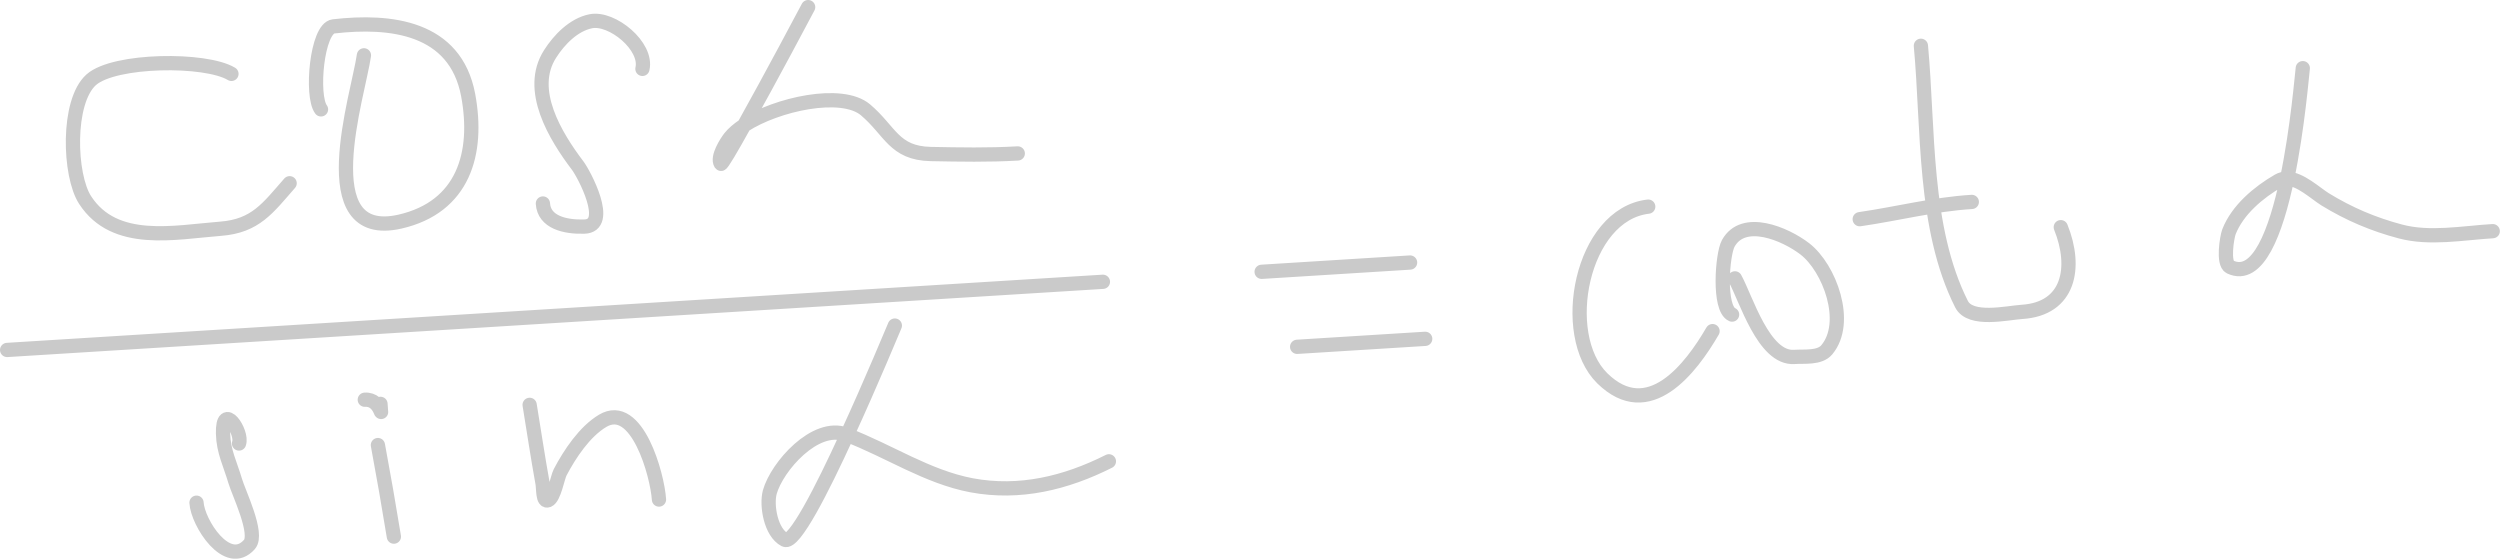 <svg width="175.309" height="39.191" viewBox="0 0 175.309 39.191" fill="none" xmlns="http://www.w3.org/2000/svg" xmlns:xlink="http://www.w3.org/1999/xlink">
	<desc>
			Created with Pixso.
	</desc>
	<defs/>
	<path id="Vector" d="M16.23 5.18C14.42 4.09 8.03 4.15 6.4 5.59C4.68 7.12 4.84 12.3 5.97 14.03C8.04 17.22 12.24 16.29 15.47 16.04C17.93 15.85 18.79 14.58 20.31 12.85M25.52 3.88C25.14 6.6 21.72 16.98 28.05 15.54C32.49 14.52 33.59 10.76 32.83 6.67C31.93 1.89 27.39 1.39 23.39 1.85C22.21 1.98 21.8 6.74 22.51 7.67M45.05 4.83C45.42 3.24 42.92 1.19 41.43 1.49C40.23 1.73 39.21 2.78 38.57 3.79C36.96 6.31 38.95 9.55 40.5 11.6C40.96 12.2 42.89 15.84 40.97 15.89C39.63 15.93 38.15 15.59 38.07 14.27M56.67 0.5C56.59 0.66 53.97 5.59 52.18 8.79C51.29 10.4 50.6 11.57 50.55 11.49C50.25 11.03 50.95 9.96 51.19 9.65C51.42 9.36 51.76 9.07 52.18 8.79M52.18 8.79C54.44 7.32 59.01 6.29 60.69 7.7C62.44 9.18 62.68 10.74 65.26 10.8C67.33 10.84 69.3 10.88 71.37 10.76M0.5 24.54L77.34 19.76M16.76 31.1C17.05 30.32 15.58 28.1 15.64 30.41C15.67 31.66 16.15 32.56 16.49 33.72C16.72 34.53 18.15 37.43 17.49 38.18C15.94 39.93 13.86 36.65 13.78 35.25M26.5 31.21C26.9 33.35 27.27 35.49 27.62 37.63M26.68 28.32C26.78 29.8 26.82 27.95 25.58 28.03M37.14 28.39C37.44 30.21 37.71 32.04 38.04 33.86C38.12 34.28 38.04 35.24 38.44 35.08C38.86 34.9 39.09 33.49 39.28 33.12C39.95 31.84 41 30.26 42.26 29.51C44.66 28.08 46.1 33.3 46.21 35.03M62.75 22.83C62.68 22.98 61.12 26.77 59.4 30.5C57.63 34.37 55.68 38.18 55.03 37.85C54.05 37.34 53.73 35.44 53.98 34.51C54.48 32.72 57.17 29.66 59.32 30.47C59.35 30.48 59.38 30.49 59.4 30.5M59.4 30.5C62.33 31.62 65.02 33.44 68.13 34.03C71.51 34.66 74.74 33.87 77.76 32.35M88.47 19.06L98.88 18.41M90.96 24.32L99.94 23.76M115.58 14.49C110.89 15.03 109.25 23.47 112.36 26.53C115.62 29.72 118.58 25.82 120.09 23.22M121.66 19.52C122.44 20.93 123.67 25.16 125.81 25.03C126.51 24.98 127.6 25.13 128.1 24.53C129.71 22.61 128.3 18.79 126.56 17.45C125.18 16.39 122.25 15.15 121.19 17.07C120.77 17.83 120.49 21.64 121.46 22.06M134.7 3.21C135.24 9 134.85 15.97 137.55 21.33C138.17 22.55 140.74 21.94 141.79 21.87C145.1 21.66 145.65 18.76 144.51 15.93M130.41 15.37C133.04 14.99 135.62 14.32 138.27 14.16M161.48 4.78C161.43 5.12 161.13 8.95 160.38 12.53C159.6 16.22 158.34 19.65 156.38 18.72C155.86 18.47 156.16 16.64 156.3 16.26C156.9 14.72 158.37 13.49 159.77 12.68C159.96 12.57 160.17 12.52 160.38 12.53M160.38 12.53C161.31 12.55 162.36 13.55 163.05 13.98C164.71 15 166.43 15.73 168.32 16.23C170.38 16.78 172.68 16.34 174.8 16.21" stroke="#CACACA" stroke-opacity="1" stroke-width="1" stroke-linecap="round"/>
</svg>
